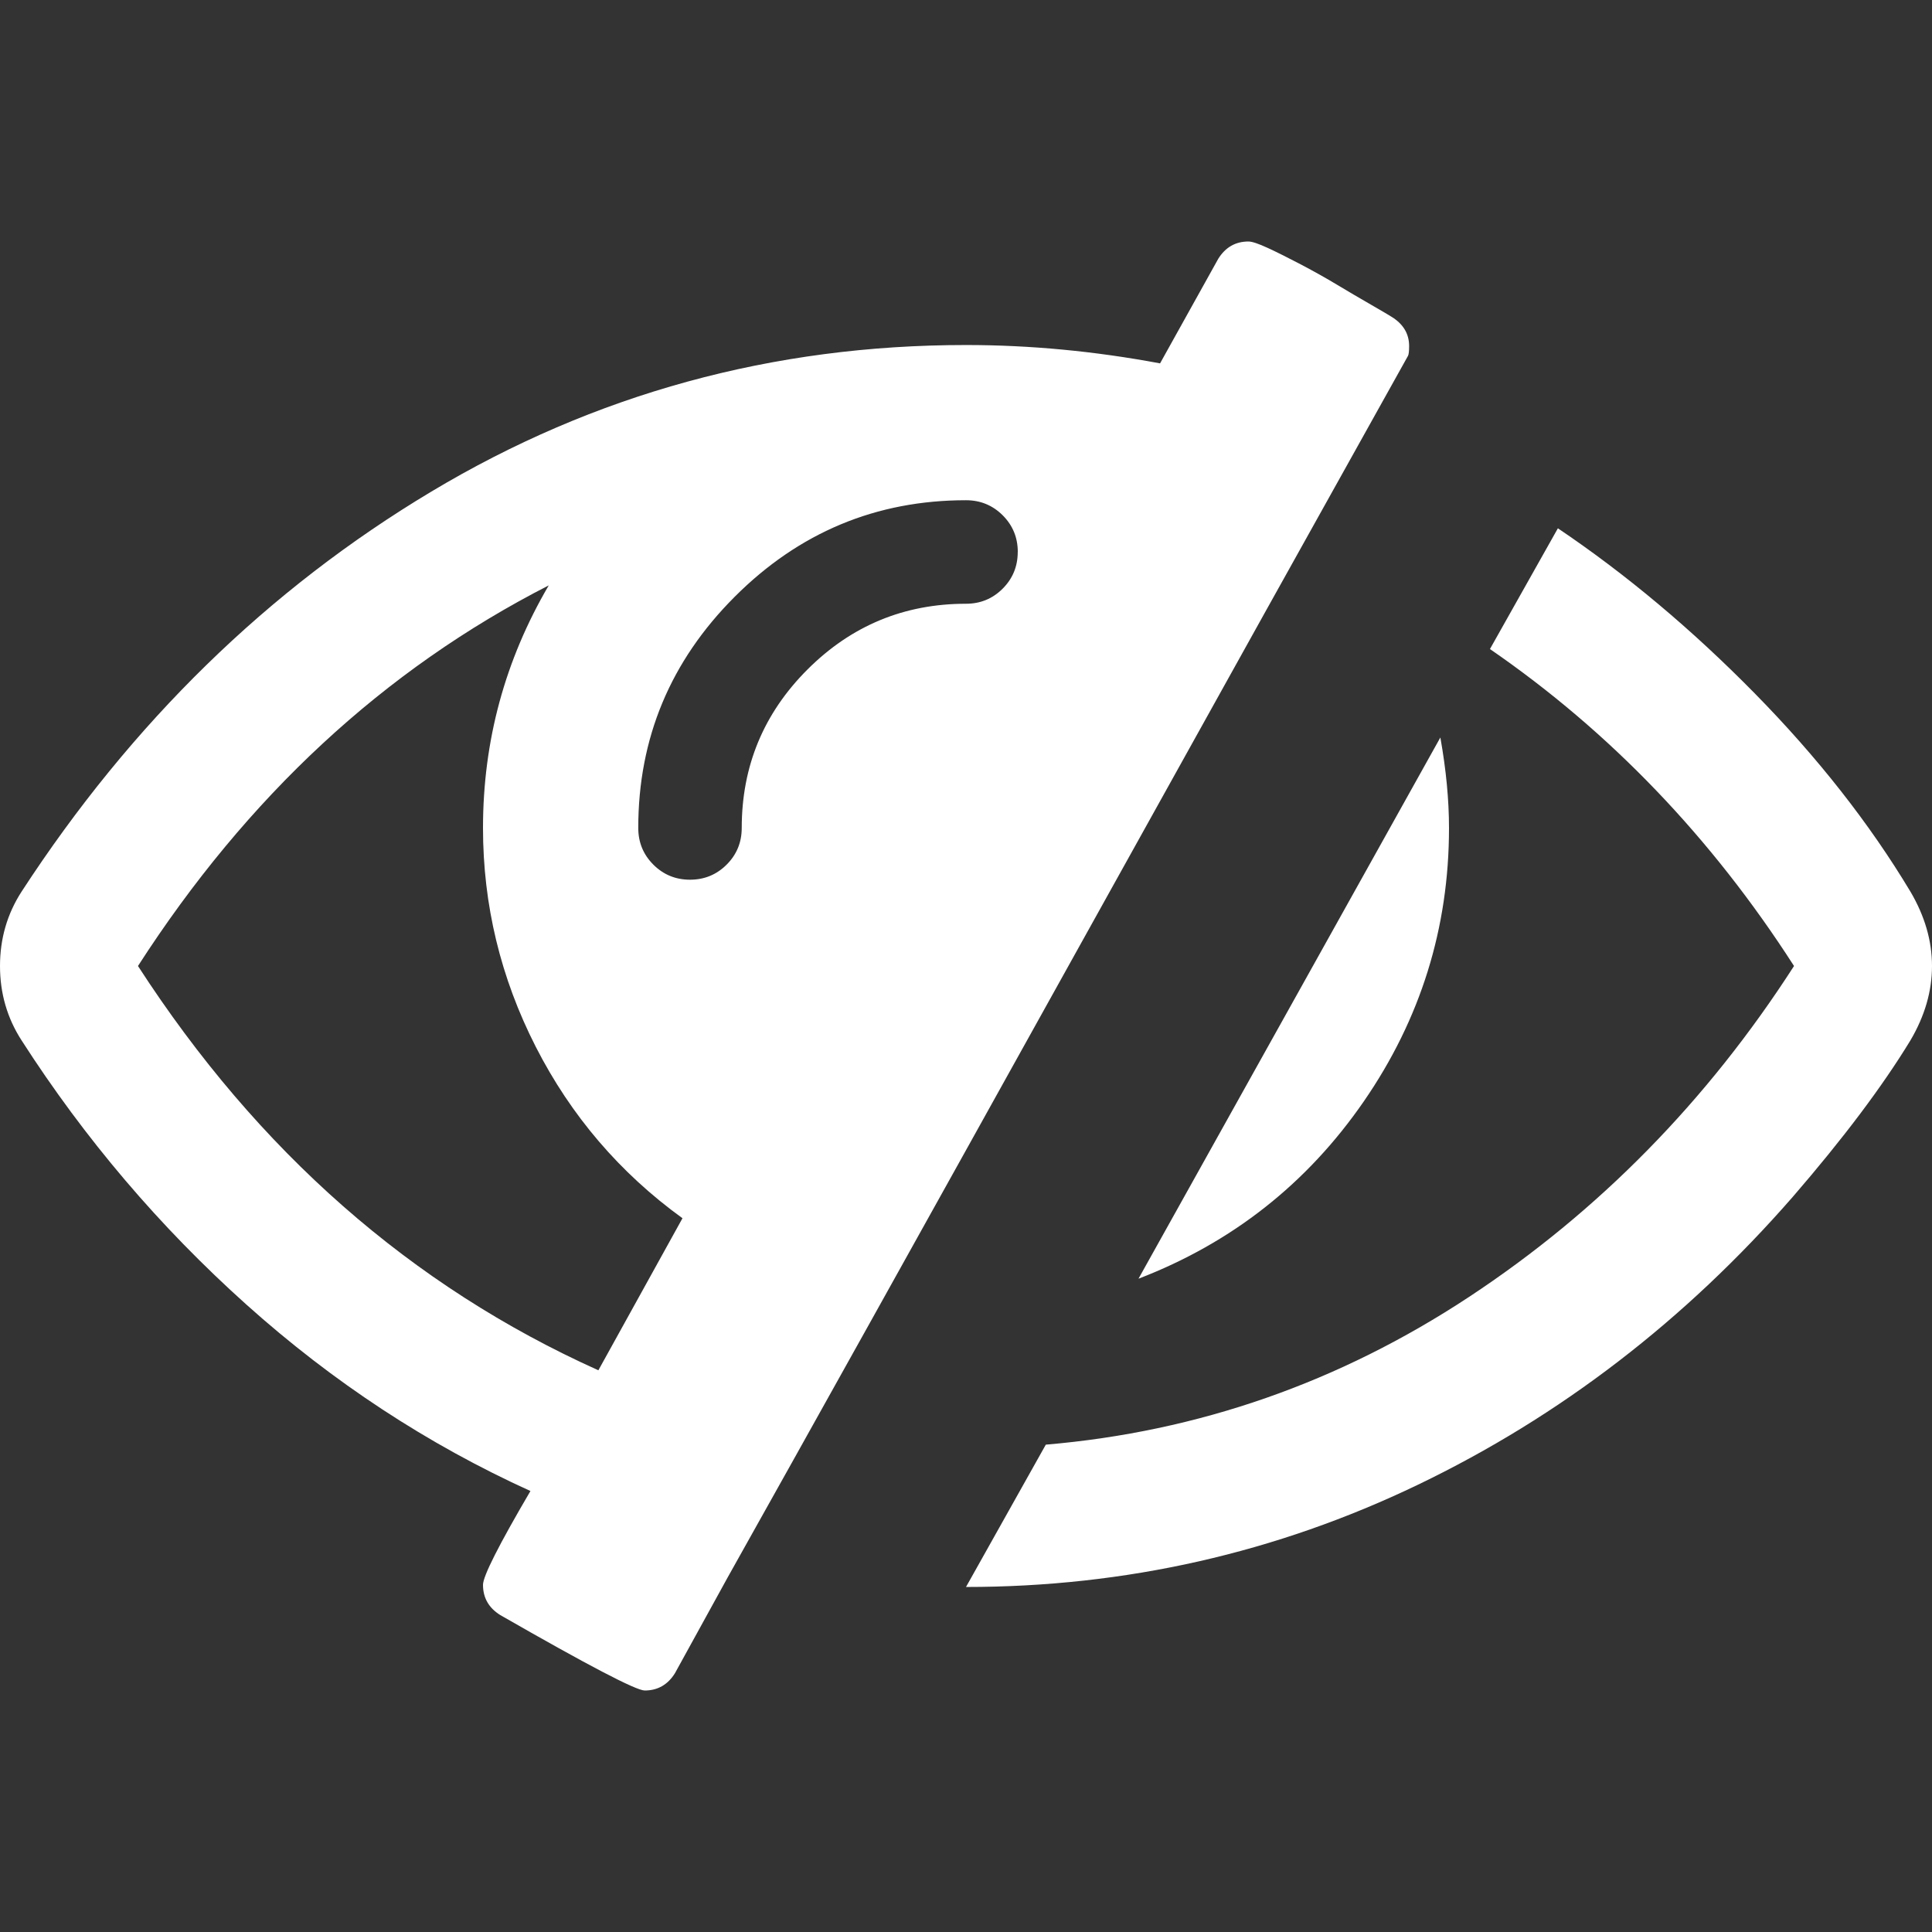 <?xml version="1.0" encoding="UTF-8" standalone="no"?>
<svg
   height="36"
   width="36"
   version="1.1"
   id="svg1122"
   sodipodi:docname="button-invisible-icon-white.svg"
   inkscape:version="1.2 (dc2aedaf03, 2022-05-15)"
   xmlns:inkscape="http://www.inkscape.org/namespaces/inkscape"
   xmlns:sodipodi="http://sodipodi.sourceforge.net/DTD/sodipodi-0.dtd"
   xmlns="http://www.w3.org/2000/svg"
   xmlns:svg="http://www.w3.org/2000/svg">
  <rect width="100%" height="100%" fill="#333333" stroke="none"/>
  <defs
     id="defs1126" />
  <sodipodi:namedview
     id="namedview1124"
     pagecolor="#ffffff"
     bordercolor="#666666"
     borderopacity="1.0"
     inkscape:showpageshadow="2"
     inkscape:pageopacity="0.0"
     inkscape:pagecheckerboard="0"
     inkscape:deskcolor="#d1d1d1"
     showgrid="false"
     inkscape:zoom="5.6527778"
     inkscape:cx="-23.085995"
     inkscape:cy="44.04914"
     inkscape:window-width="1920"
     inkscape:window-height="1011"
     inkscape:window-x="0"
     inkscape:window-y="0"
     inkscape:window-maximized="1"
     inkscape:current-layer="svg1122" />
  <path
     fill="currentColor"
     d="m 11.15,25.533 1.567,-2.833 Q 10.969,21.435 9.984,19.507 9,17.578 9,15.429 9,12.998 10.225,10.908 5.625,13.259 2.571,18 q 3.355,5.183 8.578,7.533 z m 7.815,-15.248 q 0,-0.402 -0.281,-0.683 Q 18.402,9.321 18,9.321 q -2.511,0 -4.309,1.798 -1.798,1.798 -1.798,4.309 0,0.402 0.281,0.683 0.281,0.281 0.683,0.281 0.402,0 0.683,-0.281 0.281,-0.281 0.281,-0.683 0,-1.728 1.225,-2.953 Q 16.272,11.25 18,11.25 q 0.402,0 0.683,-0.281 0.281,-0.281 0.281,-0.683 z m 7.292,-3.837 q 0,0.141 -0.02,0.181 Q 24.127,10.406 19.908,18 q -4.219,7.594 -6.348,11.391 l -0.984,1.788 Q 12.375,31.5 12.013,31.5 11.772,31.5 9.321,30.094 9,29.893 9,29.531 9,29.29 9.884,27.783 7.011,26.478 4.59,24.308 2.17,22.138 0.402,19.386 0,18.763 0,18 0,17.237 0.402,16.614 3.475,11.893 8.036,9.161 12.596,6.429 18,6.429 q 1.788,0 3.616,0.342 L 22.701,4.821 Q 22.902,4.5 23.263,4.5 q 0.1,0 0.362,0.121 0.261,0.121 0.623,0.311 0.362,0.191 0.663,0.372 0.301,0.181 0.633,0.372 0.331,0.191 0.392,0.231 0.321,0.201 0.321,0.542 z M 27,15.429 q 0,2.792 -1.587,5.093 -1.587,2.3 -4.199,3.305 l 5.625,-10.085 Q 27,14.645 27,15.429 Z M 36,18 q 0,0.703 -0.402,1.386 -0.783,1.286 -2.19,2.913 -3.013,3.455 -6.981,5.364 Q 22.46,29.571 18,29.571 l 1.487,-2.652 q 4.259,-0.362 7.885,-2.752 Q 30.998,21.777 33.429,18 31.118,14.404 27.763,12.094 l 1.266,-2.25 q 1.908,1.286 3.666,3.074 1.758,1.788 2.903,3.696 Q 36,17.297 36,18 Z"
     id="path1173"
     style="font-variation-settings:normal;opacity:1;vector-effect:none;fill:#ffffff;fill-opacity:1;stroke-width:2;stroke-linecap:butt;stroke-linejoin:miter;stroke-miterlimit:4;stroke-dasharray:none;stroke-dashoffset:0;stroke-opacity:1;-inkscape-stroke:none;stop-color:#000000;stop-opacity:1" />
</svg>
